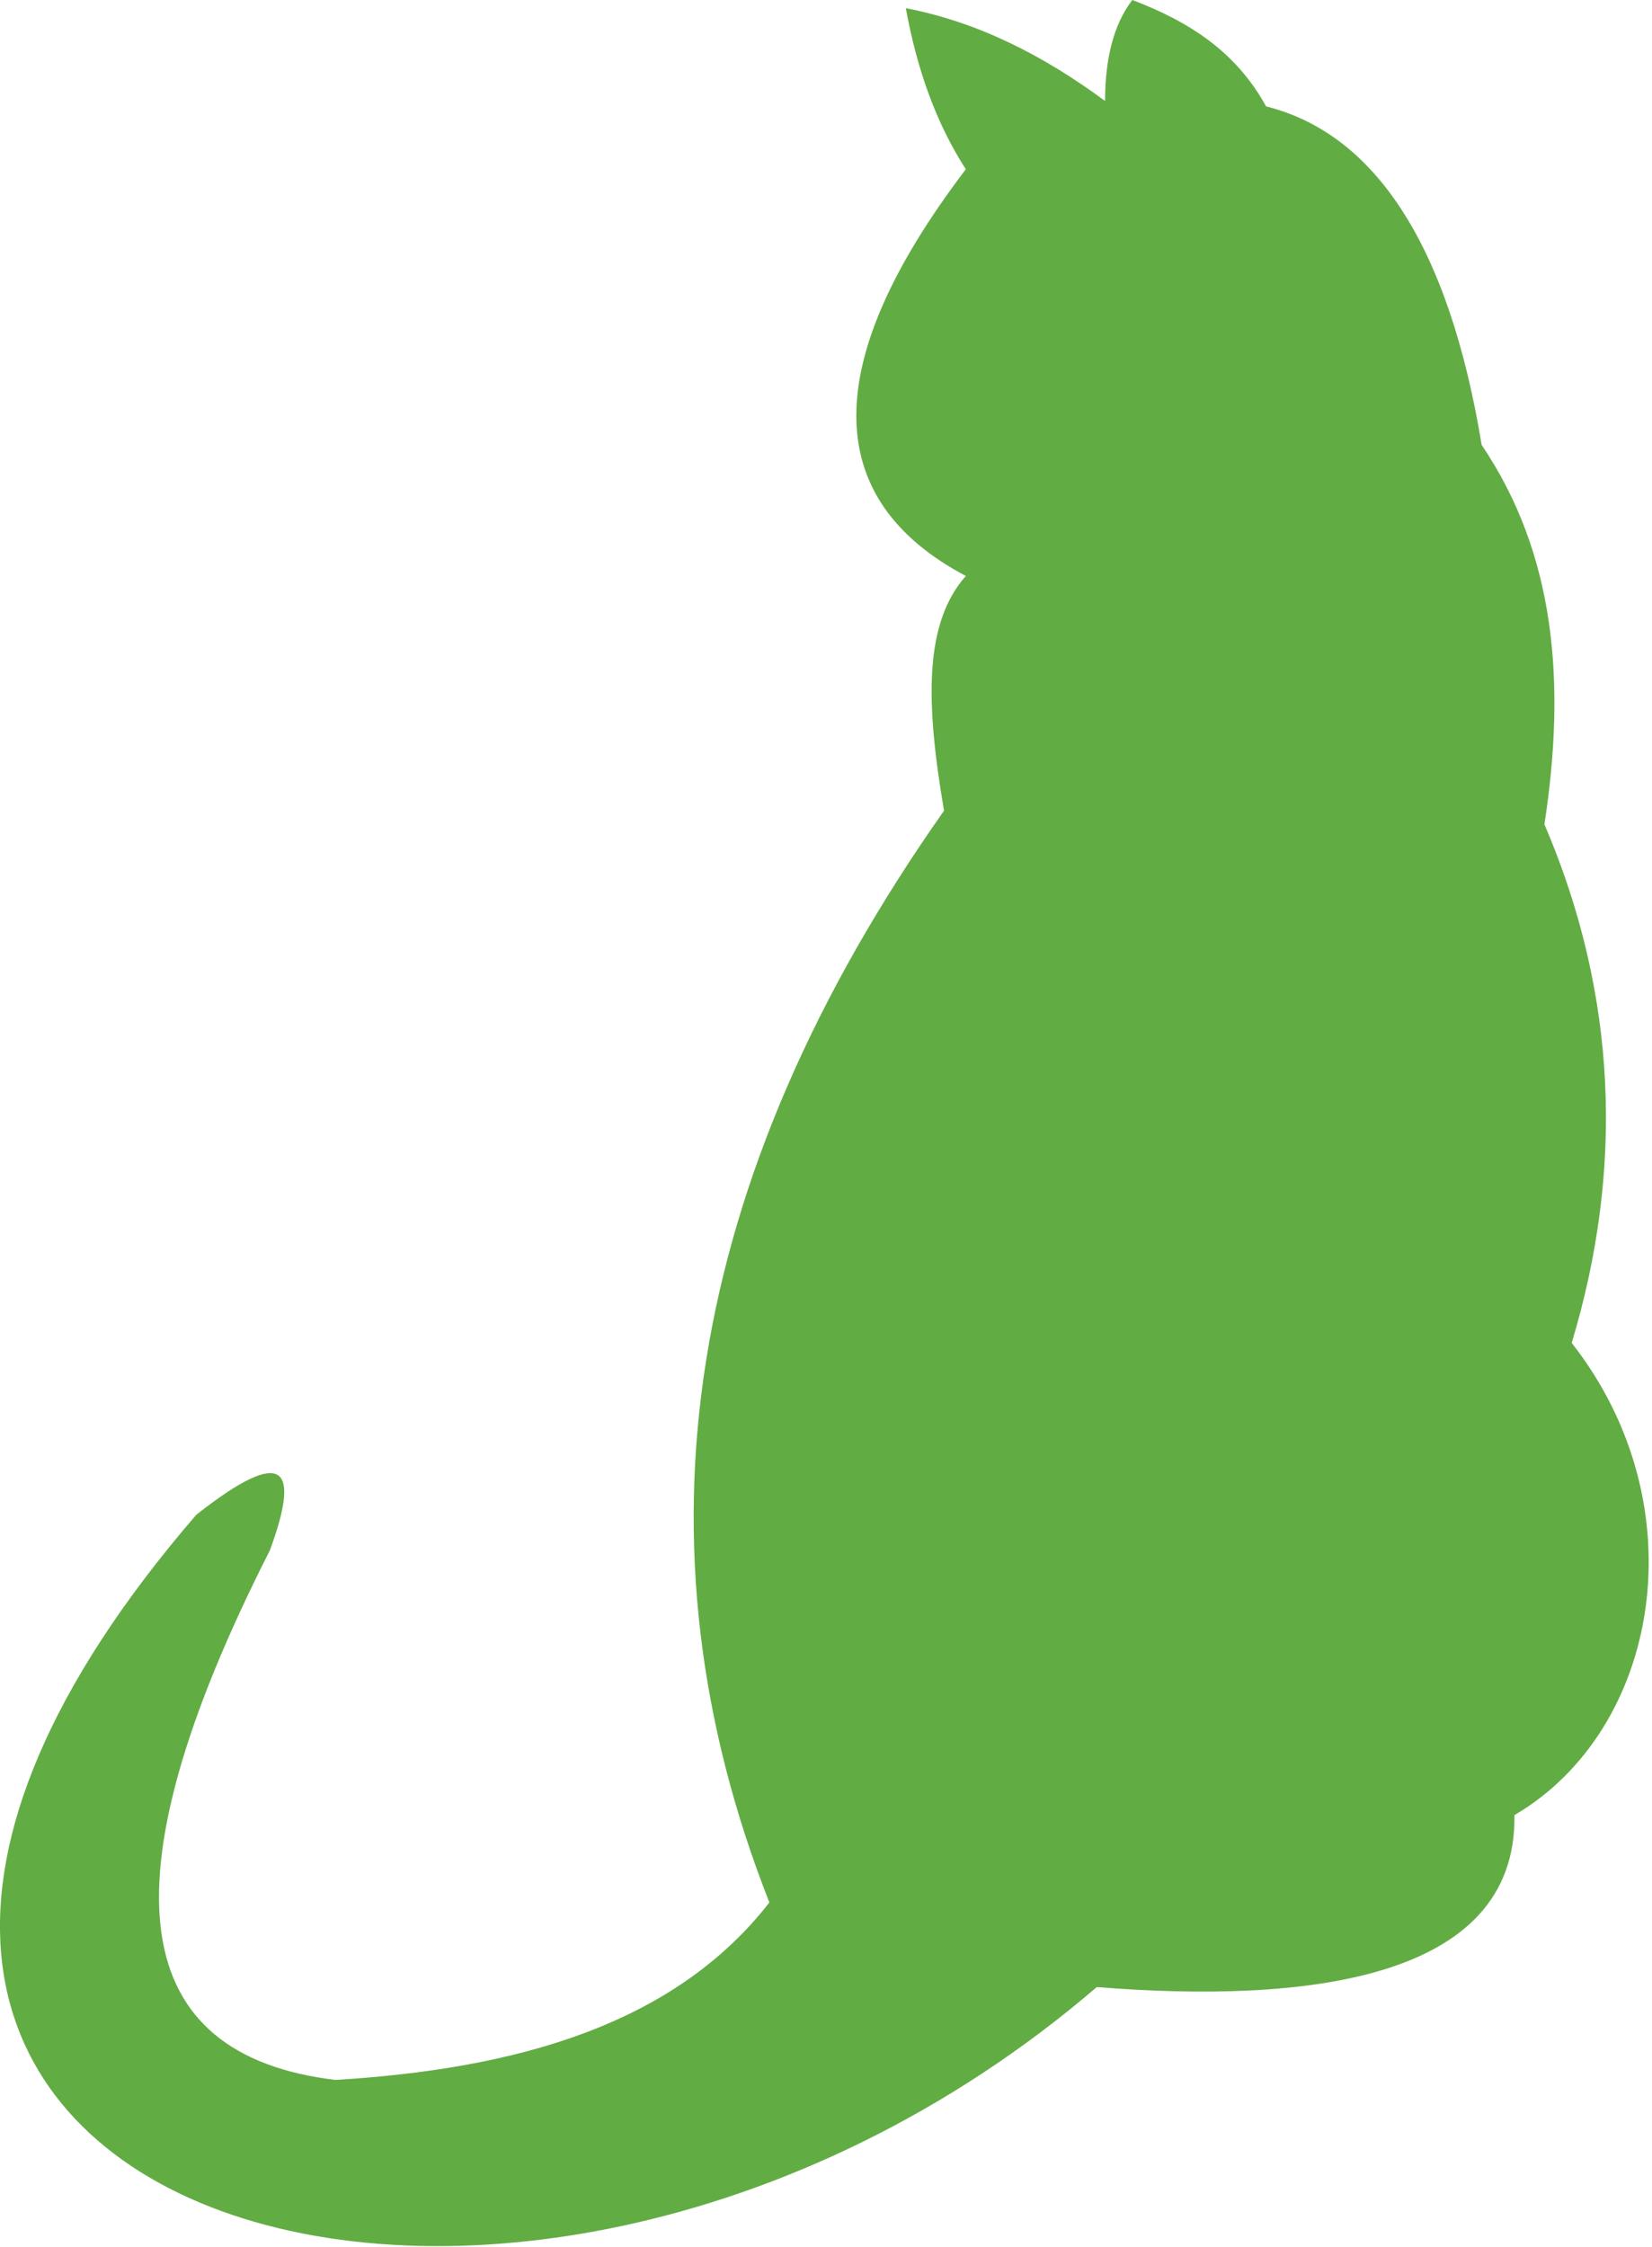 <svg width="25" height="34" fill="none" xmlns="http://www.w3.org/2000/svg"><path fill-rule="evenodd" clip-rule="evenodd" d="M13.708.124c1.074.206 2.065.702 3.015 1.404 0-.62.124-1.156.413-1.528.867.33 1.57.785 2.024 1.61 1.652.414 2.767 2.107 3.262 5.122 1.116 1.652 1.28 3.593.95 5.741 1.115 2.602 1.198 5.245.413 7.847 1.942 2.479 1.322 5.865-.867 7.145.041 2.52-3.221 2.85-6.32 2.602-9.003 7.724-22.674 3.346-13.629-7.145 1.363-1.073 1.57-.702 1.115.537-2.602 5.122-2.106 7.641.992 8.013 2.726-.165 5.121-.826 6.567-2.685-2.148-5.452-1.28-10.945 2.643-16.52-.29-1.694-.29-2.85.33-3.552-2.189-1.157-2.23-3.222 0-6.154-.454-.702-.743-1.528-.908-2.437Z" fill="#62AC44"/></svg>